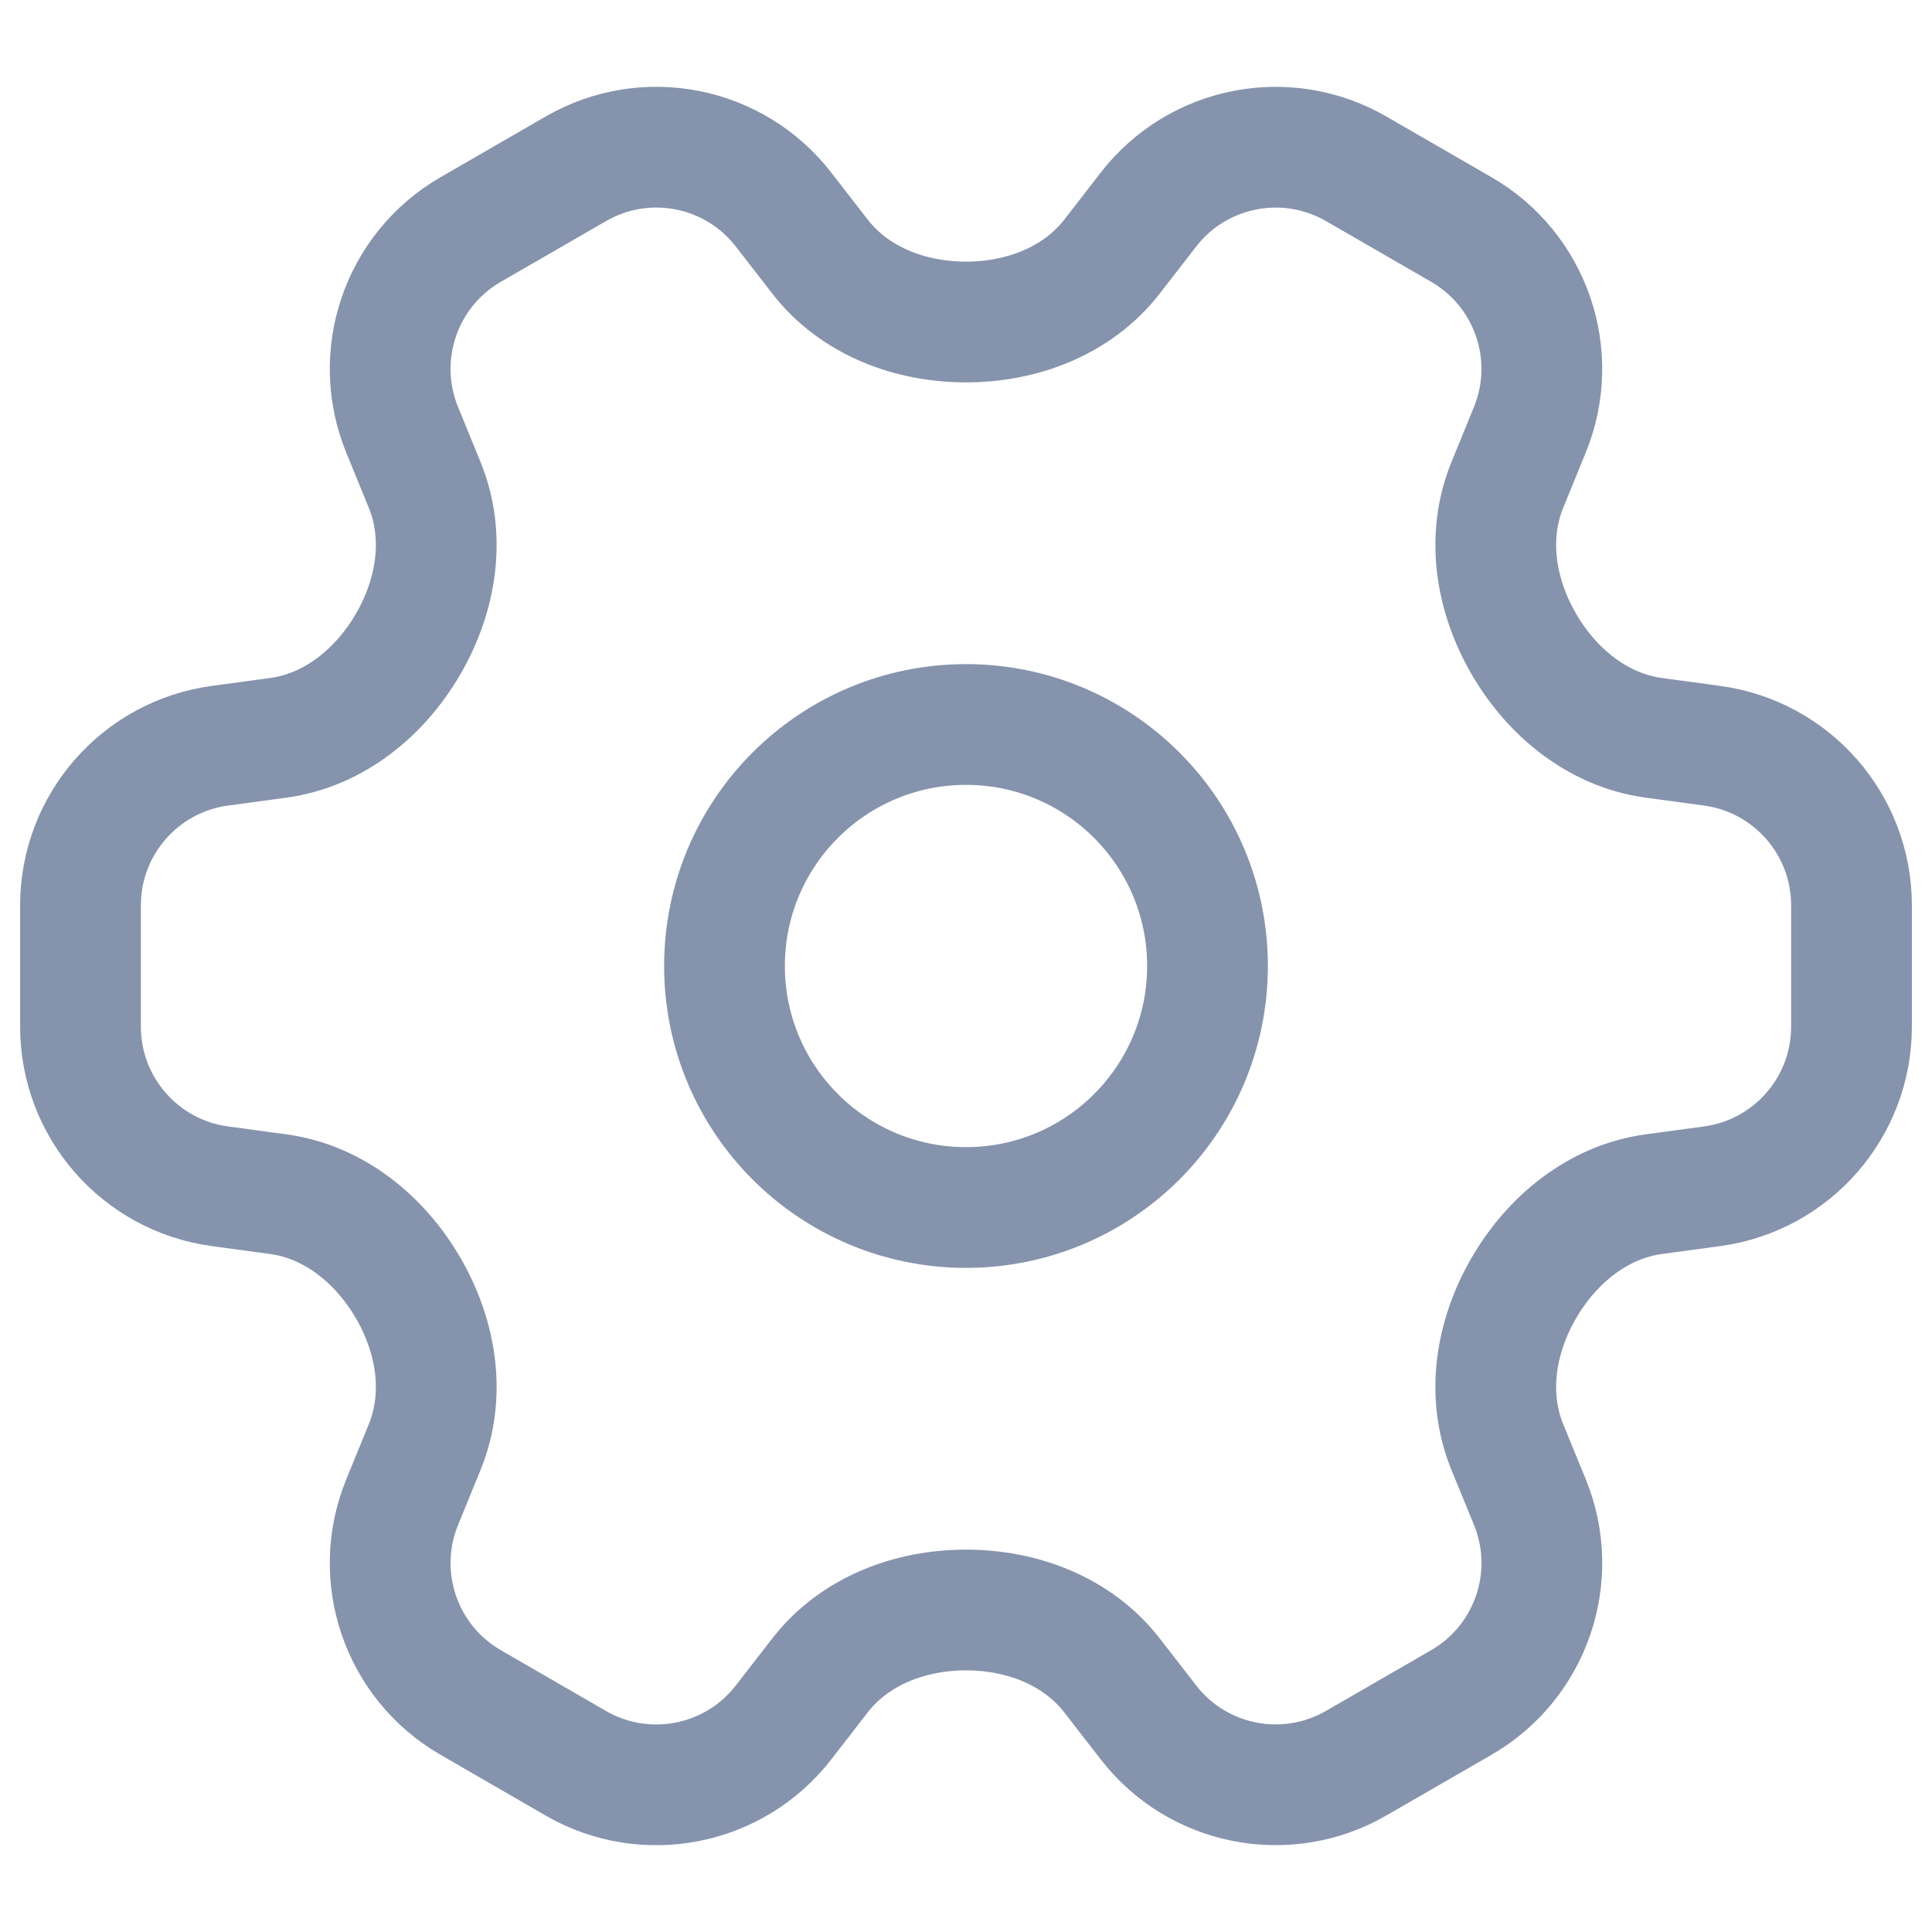 <svg width="24" height="24" viewBox="0 0 24 24" fill="none" xmlns="http://www.w3.org/2000/svg">
	<path d="M12 4C11.303 4 10.613 3.738 10.186 3.187L9.734 2.604C9.122 1.813 8.019 1.596 7.153 2.097L5.847 2.851C4.981 3.351 4.617 4.414 4.996 5.34L5.275 6.023C5.539 6.668 5.422 7.393 5.072 7.997V7.997C4.723 8.6 4.15 9.07 3.46 9.165L2.73 9.264C1.739 9.399 1 10.246 1 11.246V12.754C1 13.754 1.739 14.601 2.73 14.736L3.46 14.835C4.15 14.93 4.723 15.4 5.072 16.003V16.003C5.422 16.607 5.539 17.332 5.275 17.977L4.996 18.66C4.617 19.586 4.981 20.649 5.847 21.149L7.153 21.904C8.019 22.404 9.122 22.187 9.734 21.396L10.186 20.813C10.613 20.262 11.303 20 12 20V20V20C12.697 20 13.387 20.262 13.814 20.813L14.266 21.396C14.878 22.187 15.981 22.403 16.847 21.903L18.153 21.149C19.019 20.649 19.383 19.586 19.005 18.66L18.725 17.977C18.461 17.332 18.578 16.607 18.928 16.003V16.003C19.277 15.4 19.85 14.93 20.54 14.835L21.27 14.736C22.261 14.601 23 13.754 23 12.754V11.246C23 10.246 22.261 9.399 21.27 9.264L20.54 9.165C19.85 9.07 19.277 8.6 18.928 7.997V7.997C18.578 7.393 18.461 6.668 18.725 6.023L19.004 5.34C19.383 4.414 19.019 3.351 18.153 2.851L16.847 2.097C15.981 1.597 14.878 1.813 14.266 2.604L13.814 3.187C13.387 3.738 12.697 4 12 4V4V4Z" stroke="#8693AD" stroke-width="1.5" stroke-linecap="round" stroke-linejoin="round"/>
	<path d="M15 12C15 13.657 13.657 15 12 15C10.343 15 9 13.657 9 12C9 10.343 10.343 9 12 9C13.657 9 15 10.343 15 12Z" stroke="#8693AD" stroke-width="1.5" stroke-linecap="round" stroke-linejoin="round"/>
</svg>



